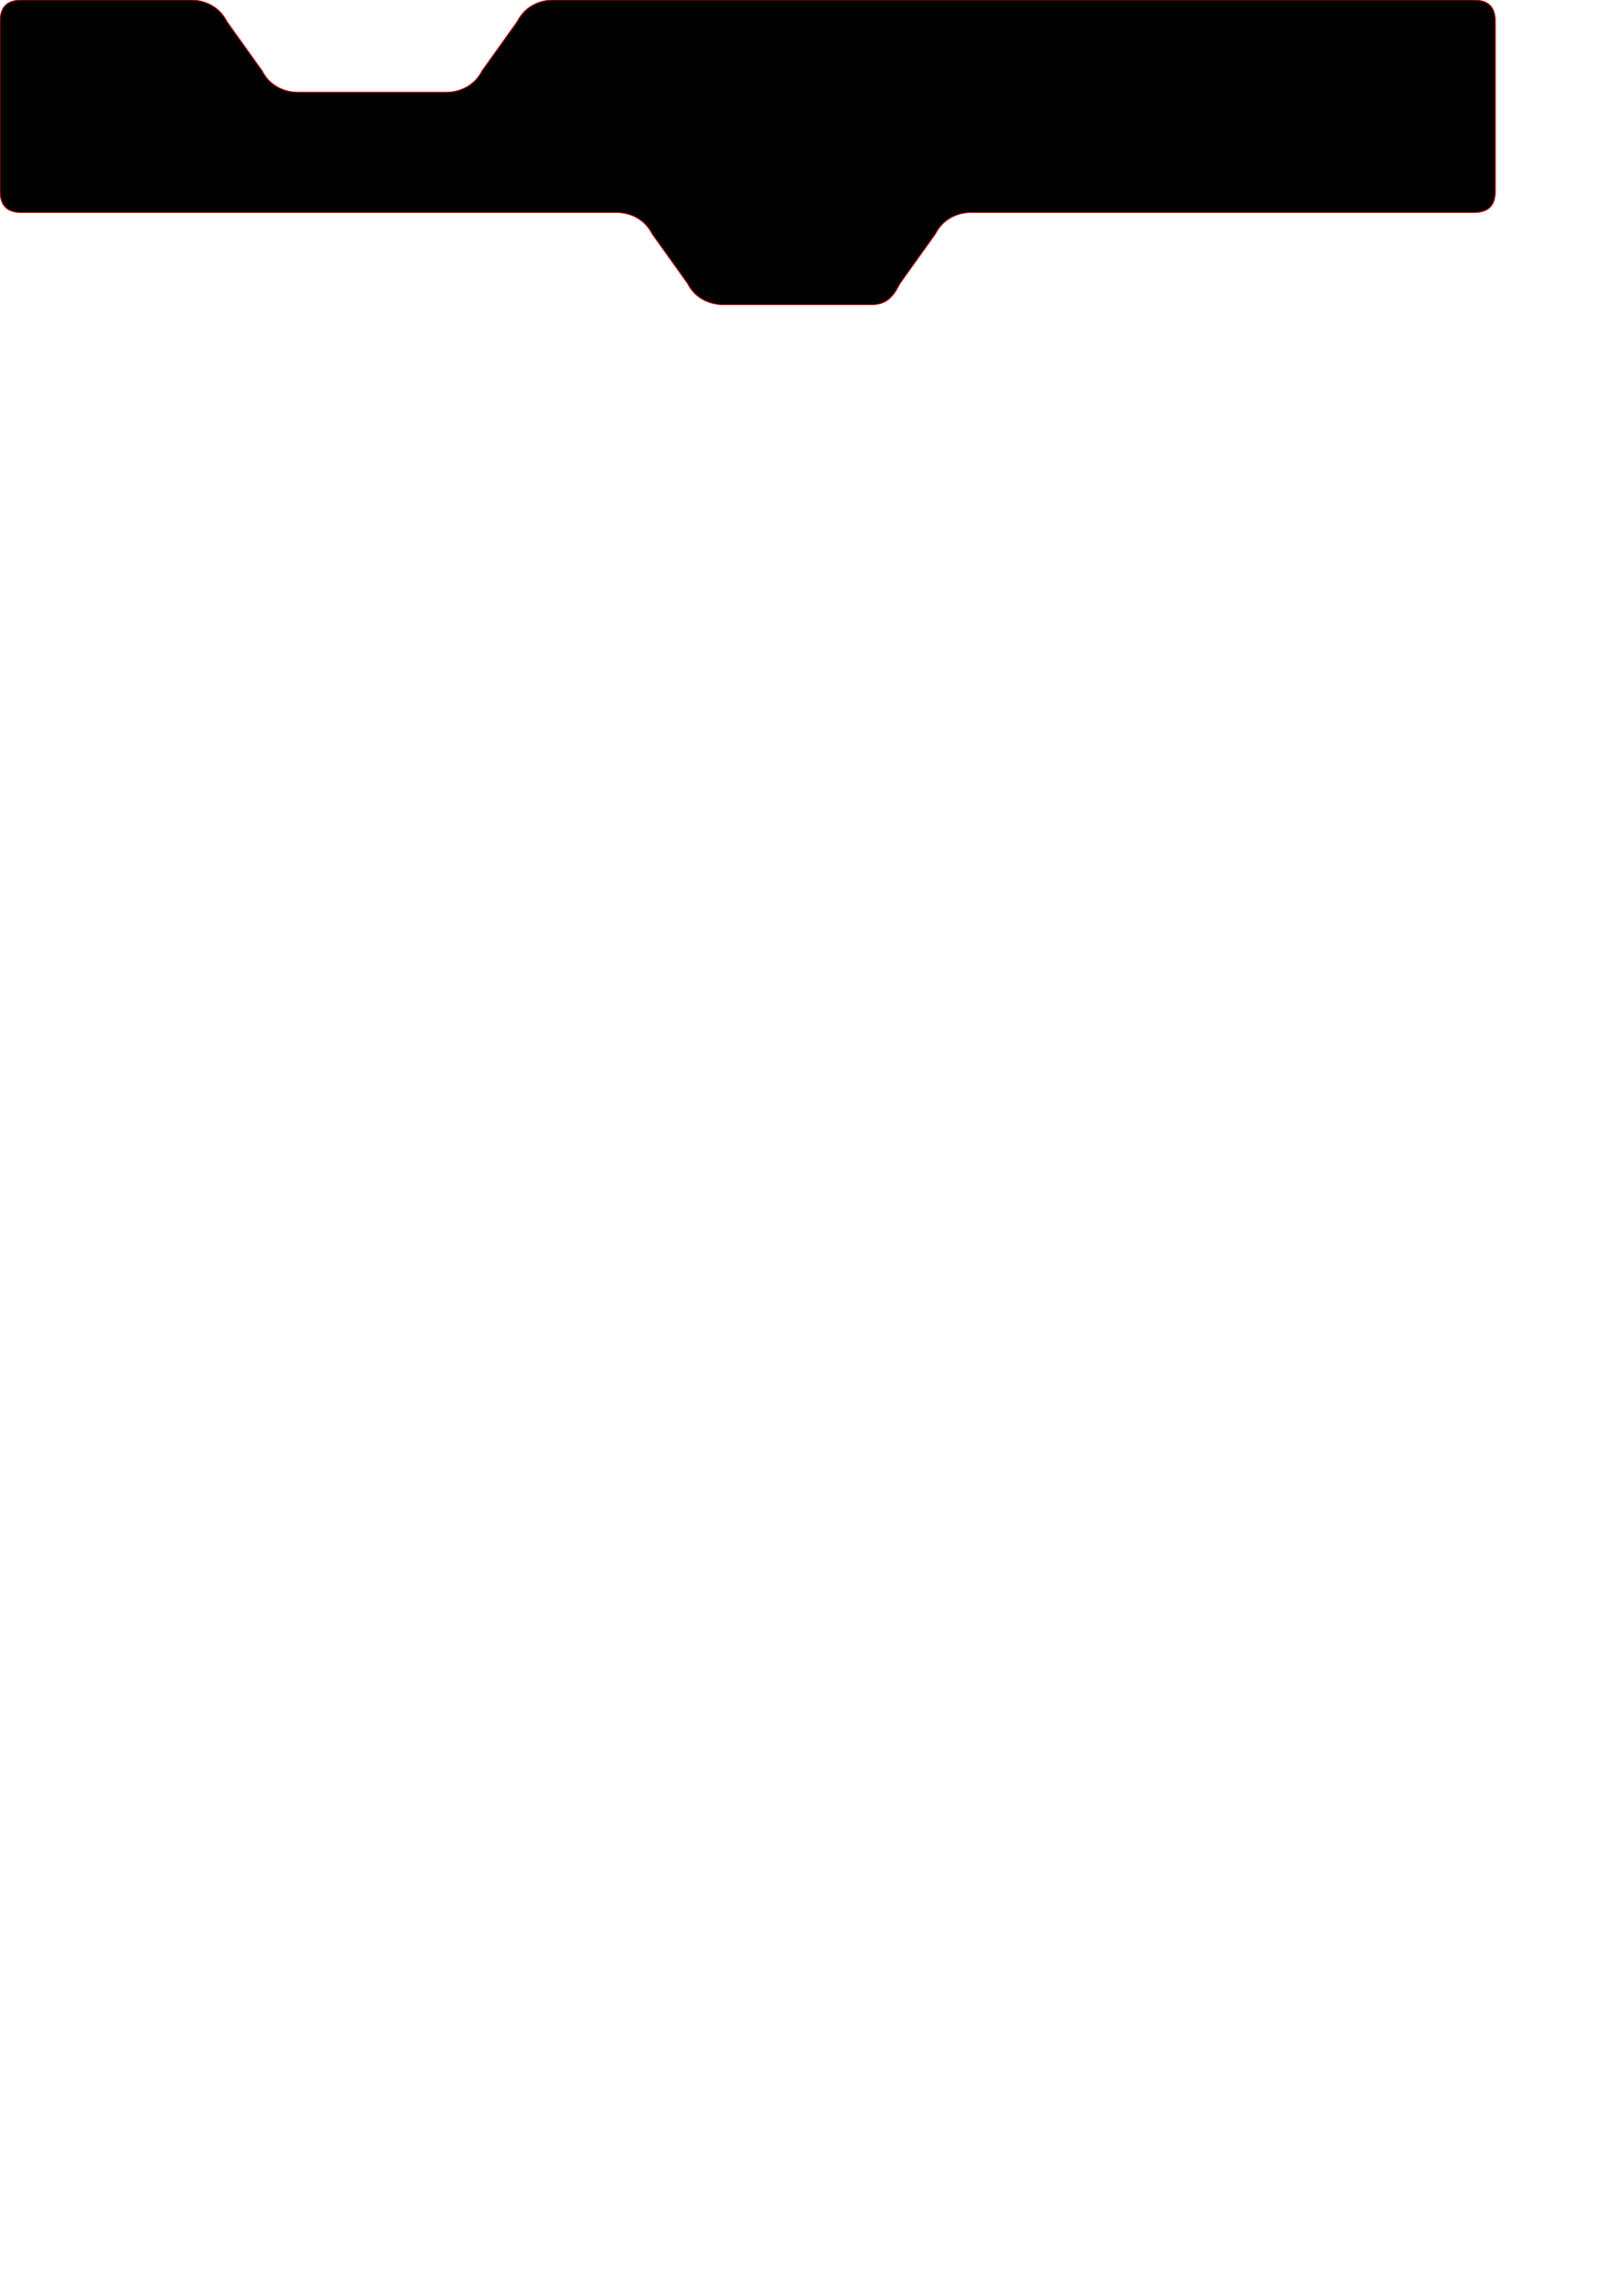 <?xml version="1.0" encoding="UTF-8" standalone="no"?>
<!-- Created with Inkscape (http://www.inkscape.org/) -->

<svg
   width="865.512"
   height="1224.567"
   viewBox="0 0 229 324"
   version="1.1"
   id="svg1"
   sodipodi:docname="diagram.svg"
   inkscape:version="1.3.2 (091e20e, 2023-11-25, custom)"
   xmlns:inkscape="http://www.inkscape.org/namespaces/inkscape"
   xmlns:sodipodi="http://sodipodi.sourceforge.net/DTD/sodipodi-0.dtd"
   xmlns="http://www.w3.org/2000/svg"
   xmlns:svg="http://www.w3.org/2000/svg">
  <sodipodi:namedview
     id="namedview1"
     pagecolor="#ffffff"
     bordercolor="#000000"
     borderopacity="0.25"
     inkscape:showpageshadow="2"
     inkscape:pageopacity="0.0"
     inkscape:pagecheckerboard="0"
     inkscape:deskcolor="#d1d1d1"
     inkscape:document-units="mm"
     inkscape:zoom="1.0242632"
     inkscape:cx="552.59235"
     inkscape:cy="116.66923"
     inkscape:window-width="1920"
     inkscape:window-height="1009"
     inkscape:window-x="-8"
     inkscape:window-y="-8"
     inkscape:window-maximized="1"
     inkscape:current-layer="svg1"
     showguides="true">
    <sodipodi:guide
       position="137.004,291.872"
       orientation="1,0"
       id="guide1"
       inkscape:locked="false" />
    <sodipodi:guide
       position="26.668,306.282"
       orientation="1,0"
       id="guide2"
       inkscape:locked="false" />
  </sodipodi:namedview>
  <defs
     id="defs1">
    <inkscape:path-effect
       effect="fillet_chamfer"
       id="path-effect7"
       is_visible="true"
       lpeversion="1"
       nodesatellites_param="F,0,0,1,0,3,0,1 @ F,0,0,1,0,3,0,1 @ F,0,0,1,0,3,0,1 @ F,0,0,1,0,3,0,1 @ F,0,0,1,0,3,0,1 @ F,0,0,1,0,3,0,1 @ F,0,0,1,0,3,0,1 @ F,0,0,1,0,3,0,1 @ F,0,0,1,0,3,0,1 @ F,0,0,1,0,3,0,1 @ F,0,0,1,0,3,0,1 @ F,0,0,1,0,3,0,1"
       radius="0"
       unit="px"
       method="auto"
       mode="F"
       chamfer_steps="1"
       flexible="false"
       use_knot_distance="true"
       apply_no_radius="true"
       apply_with_radius="true"
       only_selected="false"
       hide_knots="false" />
    <inkscape:path-effect
       effect="fillet_chamfer"
       id="path-effect5"
       is_visible="true"
       lpeversion="1"
       nodesatellites_param="F,0,0,1,0,0,0,1 @ F,0,0,1,0,0,0,1 @ F,0,0,1,0,0.3,0,1 @ F,0,0,1,0,0.3,0,1 @ F,0,0,1,0,0.3,0,1 @ F,0,0,1,0,0.3,0,1 @ F,0,0,1,0,0,0,1 @ F,0,0,1,0,0,0,1 @ F,0,0,1,0,0,0,1 @ F,0,0,1,0,0,0,1 @ F,0,0,1,0,0.3,0,1 @ F,0,0,1,0,0.3,0,1 @ F,0,0,1,0,0.3,0,1 @ F,0,0,1,0,0.3,0,1 @ F,0,0,1,0,0,0,1 @ F,0,0,1,0,0,0,1"
       radius="0"
       unit="px"
       method="auto"
       mode="F"
       chamfer_steps="1"
       flexible="false"
       use_knot_distance="true"
       apply_no_radius="true"
       apply_with_radius="true"
       only_selected="false"
       hide_knots="false" />
    <inkscape:path-effect
       effect="fillet_chamfer"
       id="path-effect4"
       is_visible="true"
       lpeversion="1"
       nodesatellites_param="F,0,0,1,0,0,0,1 @ F,0,0,1,0,0,0,1 @ F,0,1,1,0,0.381,0,1 @ F,0,1,1,0,0.381,0,1 @ F,0,0,1,0,0.668,0,1 @ F,0,0,1,0,0.302,0,1 @ F,0,0,1,0,0,0,1 @ F,0,0,1,0,0,0,1 @ F,0,0,1,0,0,0,1 @ F,0,0,1,0,0,0,1 @ F,0,0,1,0,0.3,0,1 @ F,0,0,1,0,0.381,0,1 @ F,0,0,1,0,0.603,0,1 @ F,0,0,1,0,0.996,0,1 @ F,0,0,1,0,0,0,1 @ F,0,0,1,0,0,0,1"
       radius="0"
       unit="px"
       method="auto"
       mode="F"
       chamfer_steps="1"
       flexible="false"
       use_knot_distance="true"
       apply_no_radius="true"
       apply_with_radius="true"
       only_selected="false"
       hide_knots="false" />
    <inkscape:path-effect
       effect="fillet_chamfer"
       id="path-effect3"
       is_visible="true"
       lpeversion="1"
       nodesatellites_param="F,0,0,1,0,0.878,0,1 @ F,0,0,1,0,0,0,1 @ F,0,0,1,0,0,0,1 @ F,0,0,1,0,0,0,1"
       radius="0"
       unit="px"
       method="auto"
       mode="F"
       chamfer_steps="1"
       flexible="false"
       use_knot_distance="true"
       apply_no_radius="true"
       apply_with_radius="true"
       only_selected="false"
       hide_knots="false" />
  </defs>
  <g
     inkscape:label="Layer 1"
     inkscape:groupmode="layer"
     id="layer1" />
  <path
     id="rect5"
     style="display:none;stroke:#f30000;stroke-width:0.1"
     d="M 37,80 32,73 C 31,71 29,70 27,70 H 3 C 1,70 0,69 0,67 V 3 C 0,1 1,0 3,0 h 24 c 2,0 4,1 5,3 l 5,7 c 1,2 3,3 5,3 h 21 c 2,0 4,-1 5,-3 l 5,-7 c 1,-2 3,-3 5,-3 h 130 c 2,0 3,1 3,3 v 64 c 0,2 -1,3 -3,3 H 78 c -2,0 -4,1 -5,3 l -5,7 c -1,2 -2,3 -4,3 H 42 c -2,0 -4,-1 -5,-3 z"
     sodipodi:nodetypes="cccccccccccccccsssscccccc"
     inkscape:label="normal" />
  <path
     id="path3"
     style="display:inline;stroke:#f30000;stroke-width:0.1"
     d="M 97,40 92,33 C 91,31 89,30 87,30 H 3 C 1,30 0,29 0,27 V 3 C 0,1 1,0 3,0 h 24 c 2,0 4,1 5,3 l 5,7 c 1,2 3,3 5,3 h 21 c 2,0 4,-1 5,-3 l 5,-7 c 1,-2 3,-3 5,-3 h 130 c 2,0 3,1 3,3 v 24 c 0,2 -1,3 -3,3 H 137 c -2,0 -4,1 -5,3 l -5,7 c -1,2 -2,3 -4,3 h -21 c -2,0 -4,-1 -5,-3 z"
     sodipodi:nodetypes="cccccccccccccccsssscccccc"
     inkscape:label="indent_3" />
  <path
     id="path1"
     style="display:none;stroke:#f30000;stroke-width:0.1"
     d="M 77,40 72,33 C 71,31 69,30 67,30 H 3 C 1,30 0,29 0,27 V 3 C 0,1 1,0 3,0 h 24 c 2,0 4,1 5,3 l 5,7 c 1,2 3,3 5,3 h 21 c 2,0 4,-1 5,-3 l 5,-7 c 1,-2 3,-3 5,-3 h 140 c 2,0 3,1 3,3 v 24 c 0,2 -1,3 -3,3 H 117 c -2,0 -4,1 -5,3 l -5,7 c -1,2 -2,3 -4,3 H 82 c -2,0 -4,-1 -5,-3 z"
     sodipodi:nodetypes="cccccccccccccccsssscccccc"
     inkscape:label="indent_2" />
  <path
     id="path4"
     style="display:none;stroke:#f30000;stroke-width:0.1"
     d="M 57,40 52,33 C 51,31 49,30 47,30 H 3 C 1,30 0,29 0,27 V 3 C 0,1 1,0 3,0 h 24 c 2,0 4,1 5,3 l 5,7 c 1,2 3,3 5,3 h 21 c 2,0 4,-1 5,-3 l 5,-7 c 1,-2 3,-3 5,-3 h 130 c 2,0 3,1 3,3 v 24 c 0,2 -1,3 -3,3 H 97 c -2,0 -4,1 -5,3 l -5,7 c -1,2 -2,3 -4,3 H 62 c -2,0 -4,-1 -5,-3 z"
     sodipodi:nodetypes="cccccccccccccccsssscccccc"
     inkscape:label="indent_1" />
  <path
     id="path2"
     style="display:none;stroke:#f30000;stroke-width:0.1"
     d="M 37,40 32,33 C 31,31 29,30 27,30 H 3 C 1,30 0,29 0,27 V 3 C 0,1 1,0 3,0 h 24 c 2,0 4,1 5,3 l 5,7 c 1,2 3,3 5,3 h 21 c 2,0 4,-1 5,-3 l 5,-7 c 1,-2 3,-3 5,-3 h 150 c 2,0 3,1 3,3 v 24 c 0,2 -1,3 -3,3 H 78 c -2,0 -4,1 -5,3 l -5,7 c -1,2 -2,3 -4,3 H 42 c -2,0 -4,-1 -5,-3 z"
     sodipodi:nodetypes="cccccccccccccccsssscccccc"
     inkscape:label="indent_0" />
  <path
     id="path4-7"
     style="display:none;stroke:#f30000;stroke-width:0.1"
     d="M 57,80 52,73 C 51,71 49,70 47,70 H 3 C 1,70 0,69 0,67 V 3 C 0,1 1,0 3,0 h 24 c 2,0 4,1 5,3 l 5,7 c 1,2 3,3 5,3 h 21 c 2,0 4,-1 5,-3 l 5,-7 c 1,-2 3,-3 5,-3 h 130 c 2,0 3,1 3,3 v 64 c 0,2 -1,3 -3,3 H 97 c -2,0 -4,1 -5,3 l -5,7 c -1,2 -2,3 -4,3 H 62 c -2,0 -4,-1 -5,-3 z"
     sodipodi:nodetypes="cccccccccccccccsssscccccc"
     inkscape:label="block" />
  <path
     id="path5"
     style="display:none;stroke:#f30000;stroke-width:0.1"
     d="M 37,40 32,33 C 31,31 29,30 27,30 H 3 C 1,30 0,29 0,27 V 3 C 0,1 1,0 3,0 h 210 c 2,0 3,1 3,3 v 24 c 0,2 -1,3 -3,3 H 78 c -2,0 -4,1 -5,3 l -5,7 c -1,2 -2,3 -4,3 H 42 c -2,0 -4,-1 -5,-3 z"
     sodipodi:nodetypes="cccccccsssscccccc"
     inkscape:label="end_block" />
</svg>
